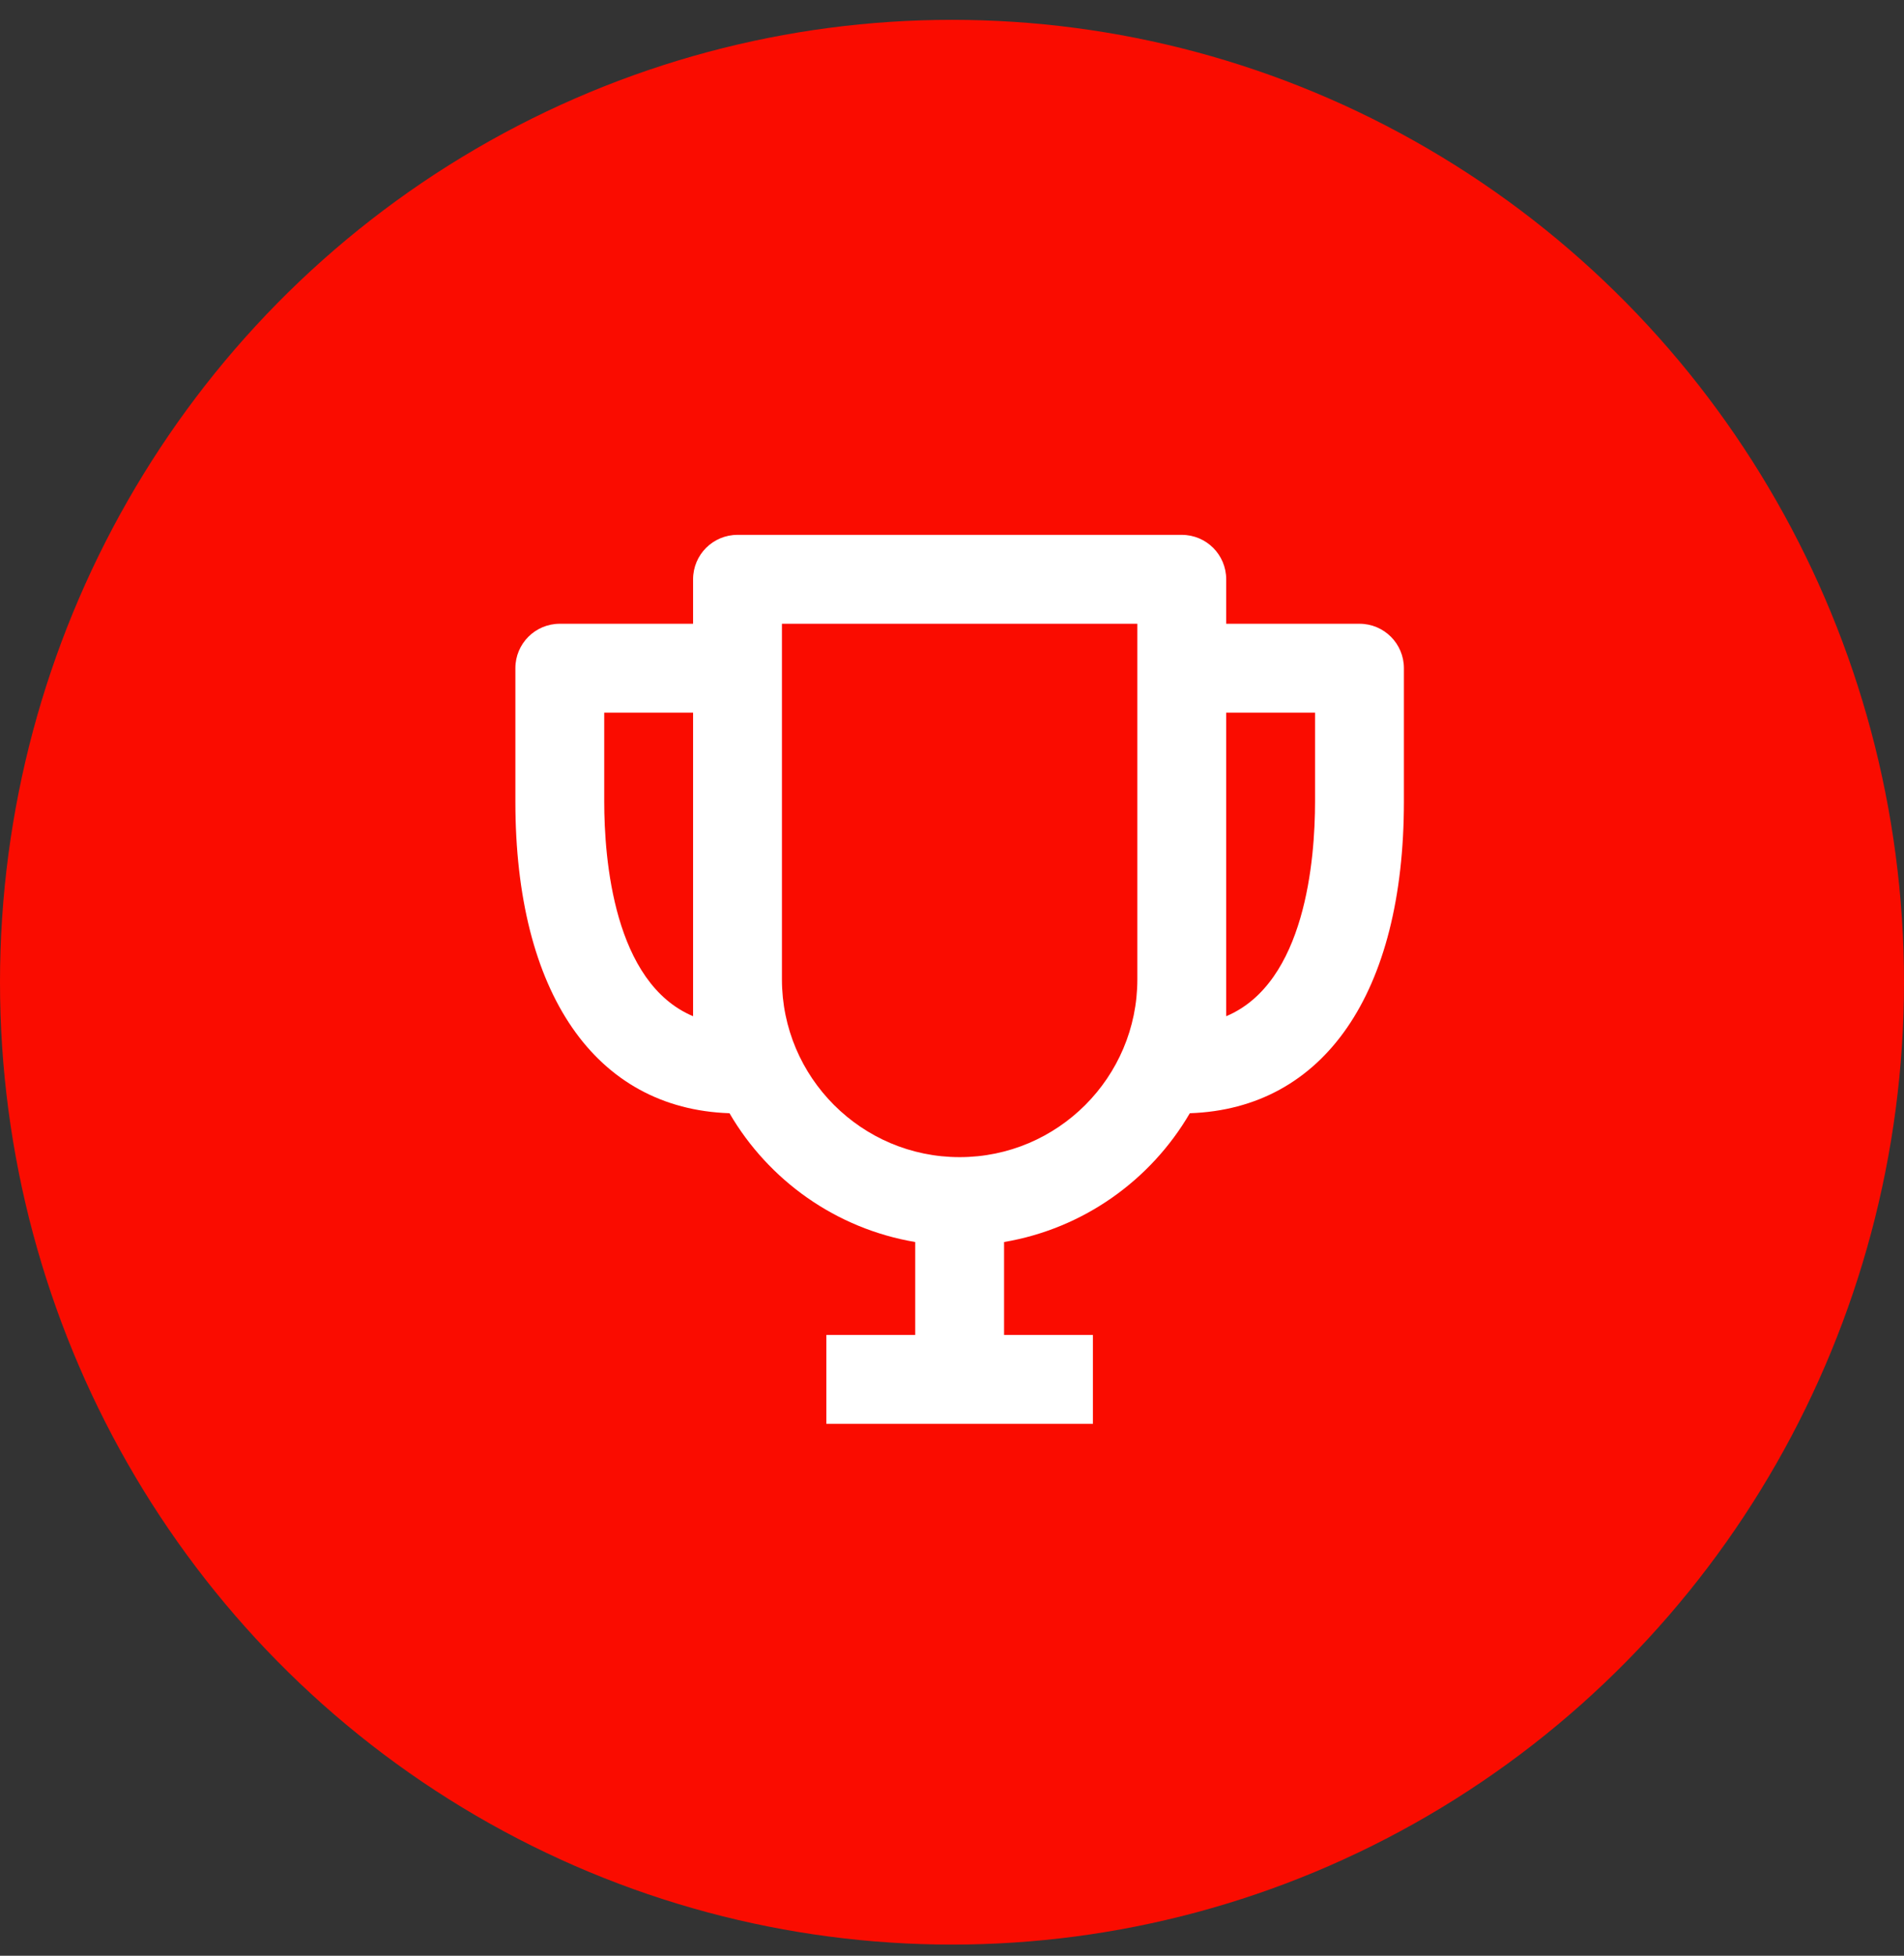 <svg width="75" height="77" viewBox="0 0 75 77" fill="none" xmlns="http://www.w3.org/2000/svg">
<rect x="0" y="0" width="75" height="77" fill="#333333" stroke="none"/>
<ellipse cx="37.5" cy="38.671" rx="37.5" ry="37.89" fill="#FA0C00"/>
<path d="M53.551 24.558H48.301V22.808C48.301 21.84 47.519 21.058 46.551 21.058H29.051C28.084 21.058 27.301 21.84 27.301 22.808V24.558H22.051C21.084 24.558 20.301 25.34 20.301 26.308V31.558C20.301 39.1 23.45 43.65 28.735 43.829C30.274 46.469 32.928 48.373 36.051 48.9V52.558H32.551V56.058H43.051V52.558H39.551V48.9C42.673 48.372 45.328 46.468 46.868 43.829C52.153 43.65 55.301 39.1 55.301 31.558V26.308C55.301 25.34 54.519 24.558 53.551 24.558ZM23.801 31.558V28.058H27.301V38.594V40.01C24.179 38.694 23.801 33.831 23.801 31.558ZM37.801 45.558C33.941 45.558 30.801 42.418 30.801 38.558V24.558H44.801V38.558C44.801 42.418 41.662 45.558 37.801 45.558ZM48.301 40.01V38.594V28.058H51.801V31.558C51.801 33.831 51.423 38.694 48.301 40.01Z" fill="white"/>
</svg>
